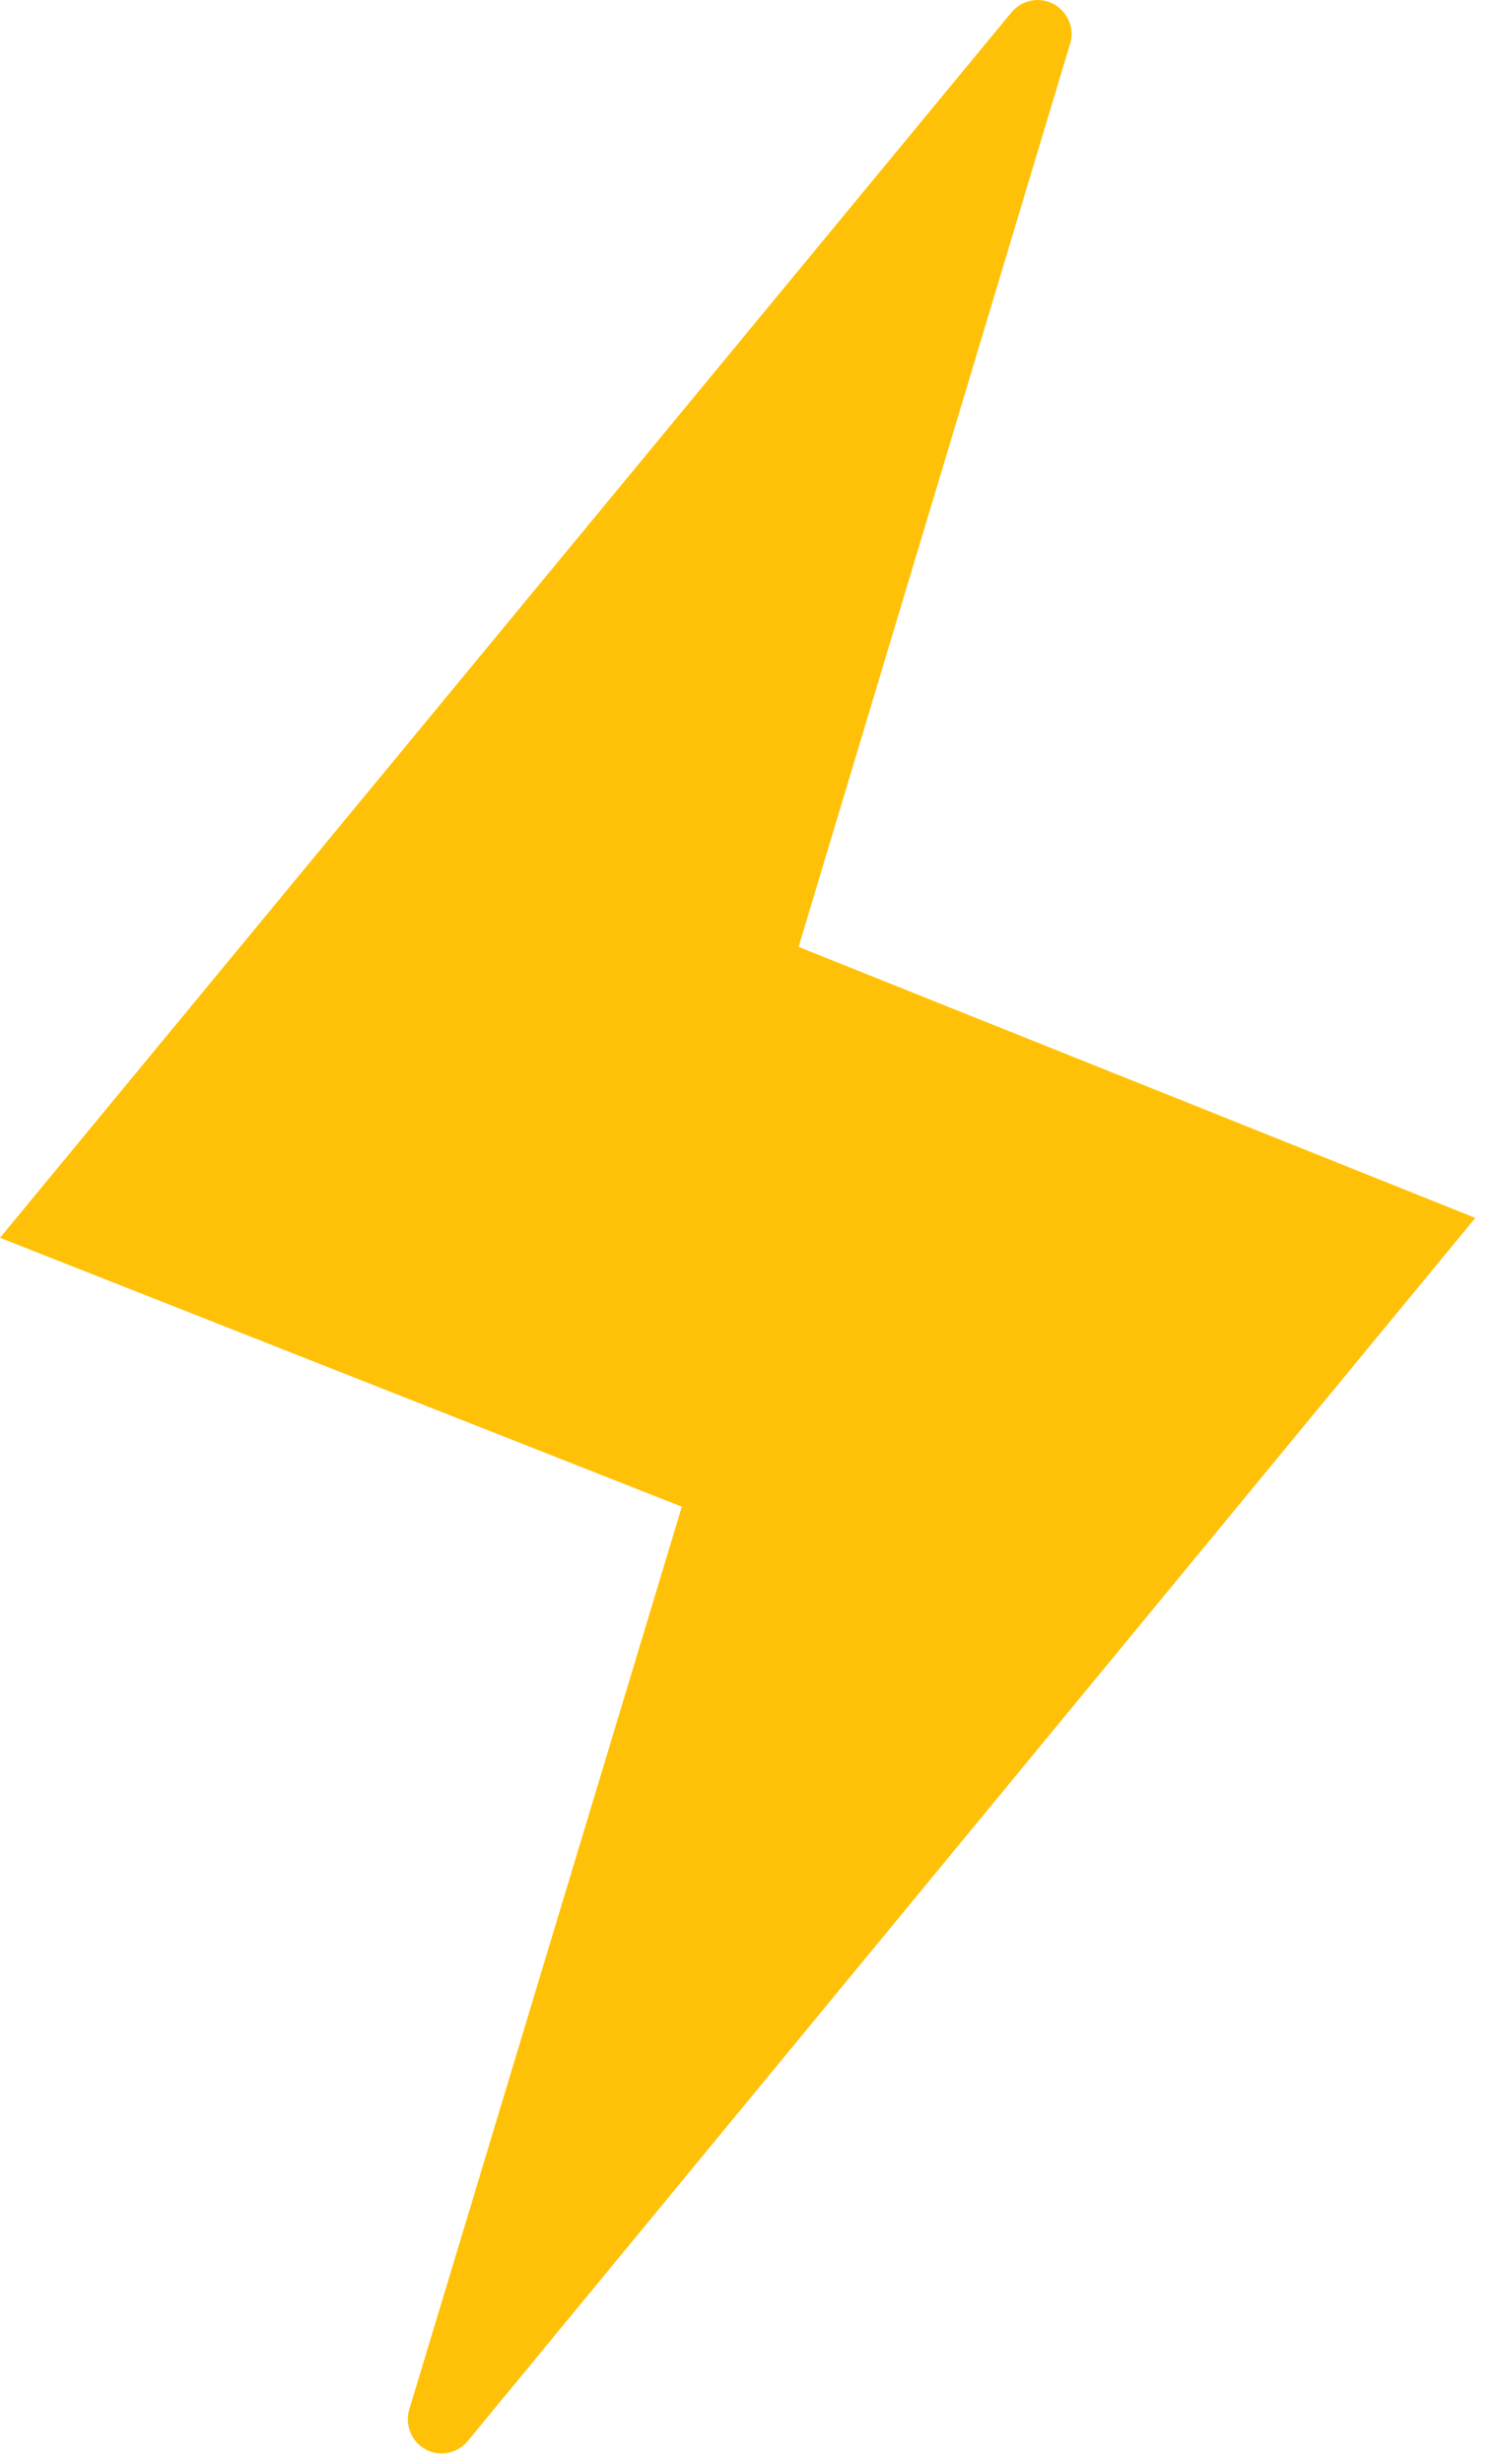 <?xml version="1.0" encoding="UTF-8" standalone="no"?>
<svg width="62px" height="102px" viewBox="0 0 62 102" version="1.1" xmlns="http://www.w3.org/2000/svg" xmlns:xlink="http://www.w3.org/1999/xlink">
    <!-- Generator: Sketch 41.2 (35397) - http://www.bohemiancoding.com/sketch -->
    <title>Shape</title>
    <desc>Created with Sketch.</desc>
    <defs></defs>
    <g id="01.00.00-Homepage" stroke="none" stroke-width="1" fill="none" fill-rule="evenodd">
        <g id="HD" transform="translate(-488, -63)" fill="#FFC107">
            <g id="Header">
                <g id="Logo-and-slogan" transform="translate(488, 63)">
                    <g id="Logo">
                        <path d="M33.074,39.199 L44.318,1.815 C44.489,1.297 44.318,0.704 43.873,0.332 C43.275,-0.178 42.401,-0.084 41.898,0.503 L0,51.241 L28.239,62.373 L16.95,99.746 C16.797,100.27 16.95,100.865 17.393,101.238 C17.992,101.742 18.871,101.651 19.368,101.058 L61.101,50.417 L33.074,39.199 Z" id="Shape"></path>
                    </g>
                </g>
            </g>
        </g>
    </g>
</svg>